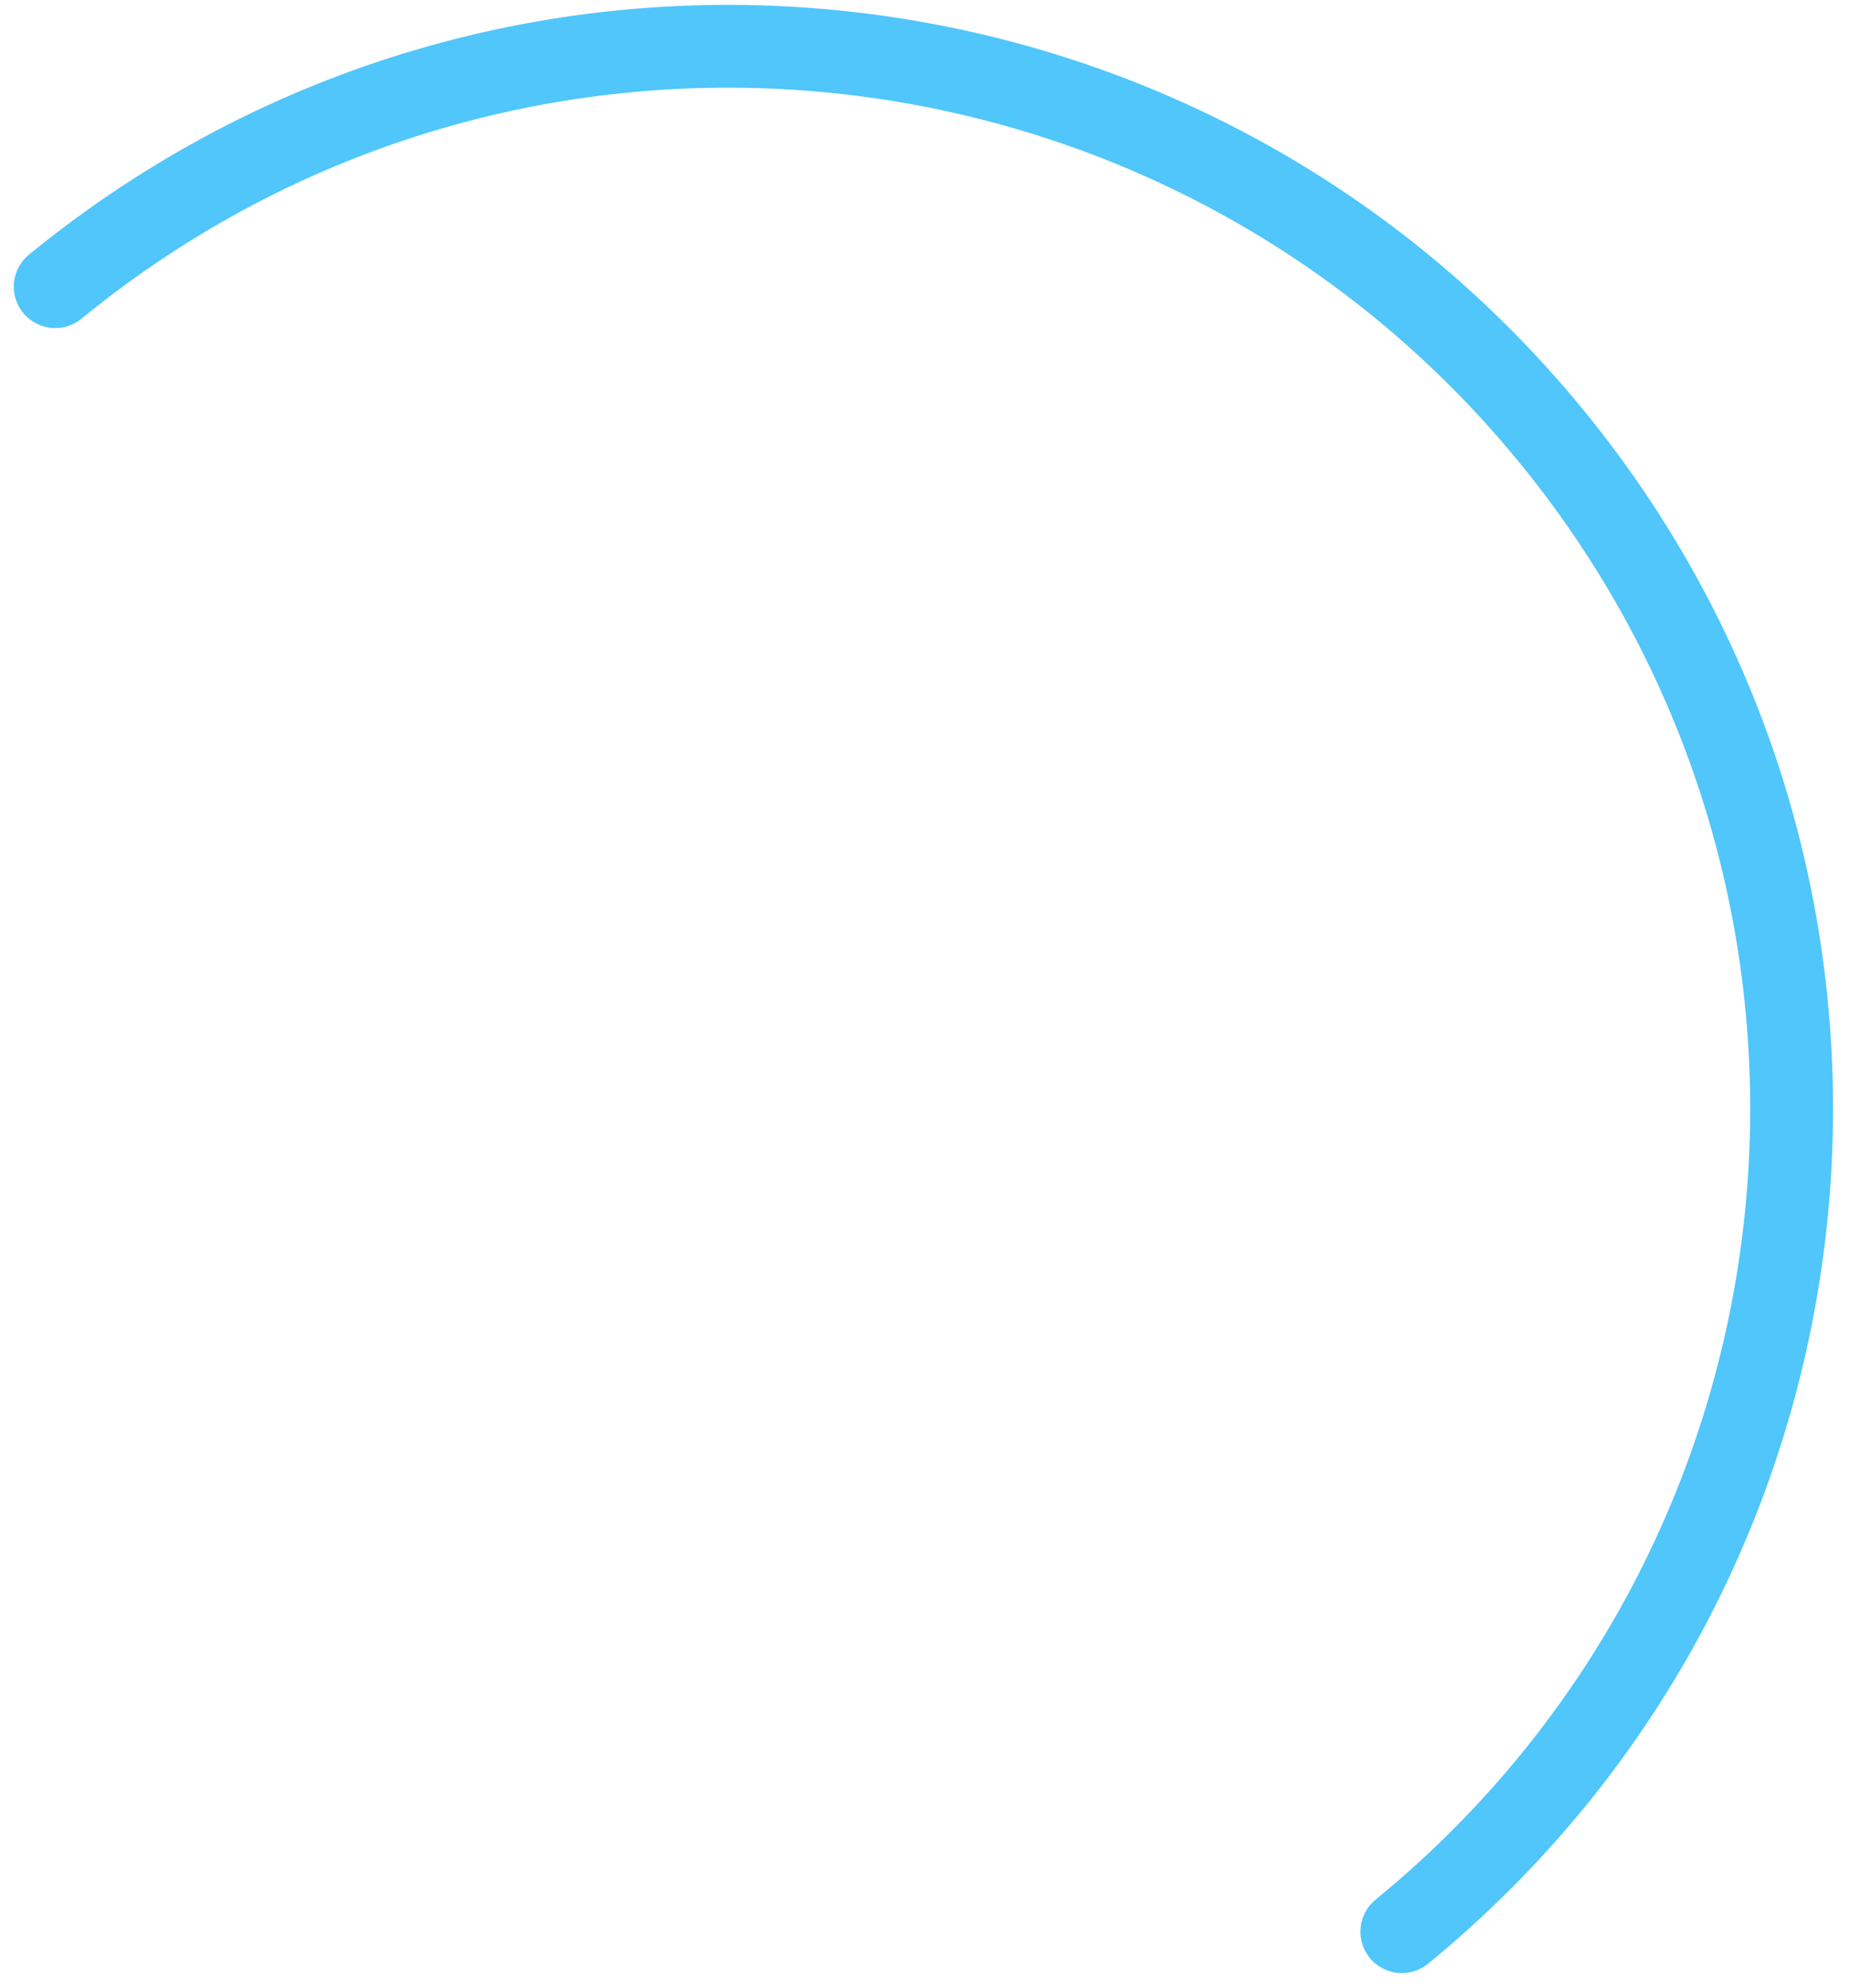 <svg width="67" height="72" viewBox="0 0 67 72" fill="none" xmlns="http://www.w3.org/2000/svg">
<path d="M50.769 69.971C67.224 56.504 69.645 32.248 56.178 15.793C42.711 -0.661 18.454 -3.083 2 10.384" stroke="#50C6FB" stroke-width="3" stroke-linecap="round"/>
</svg>
